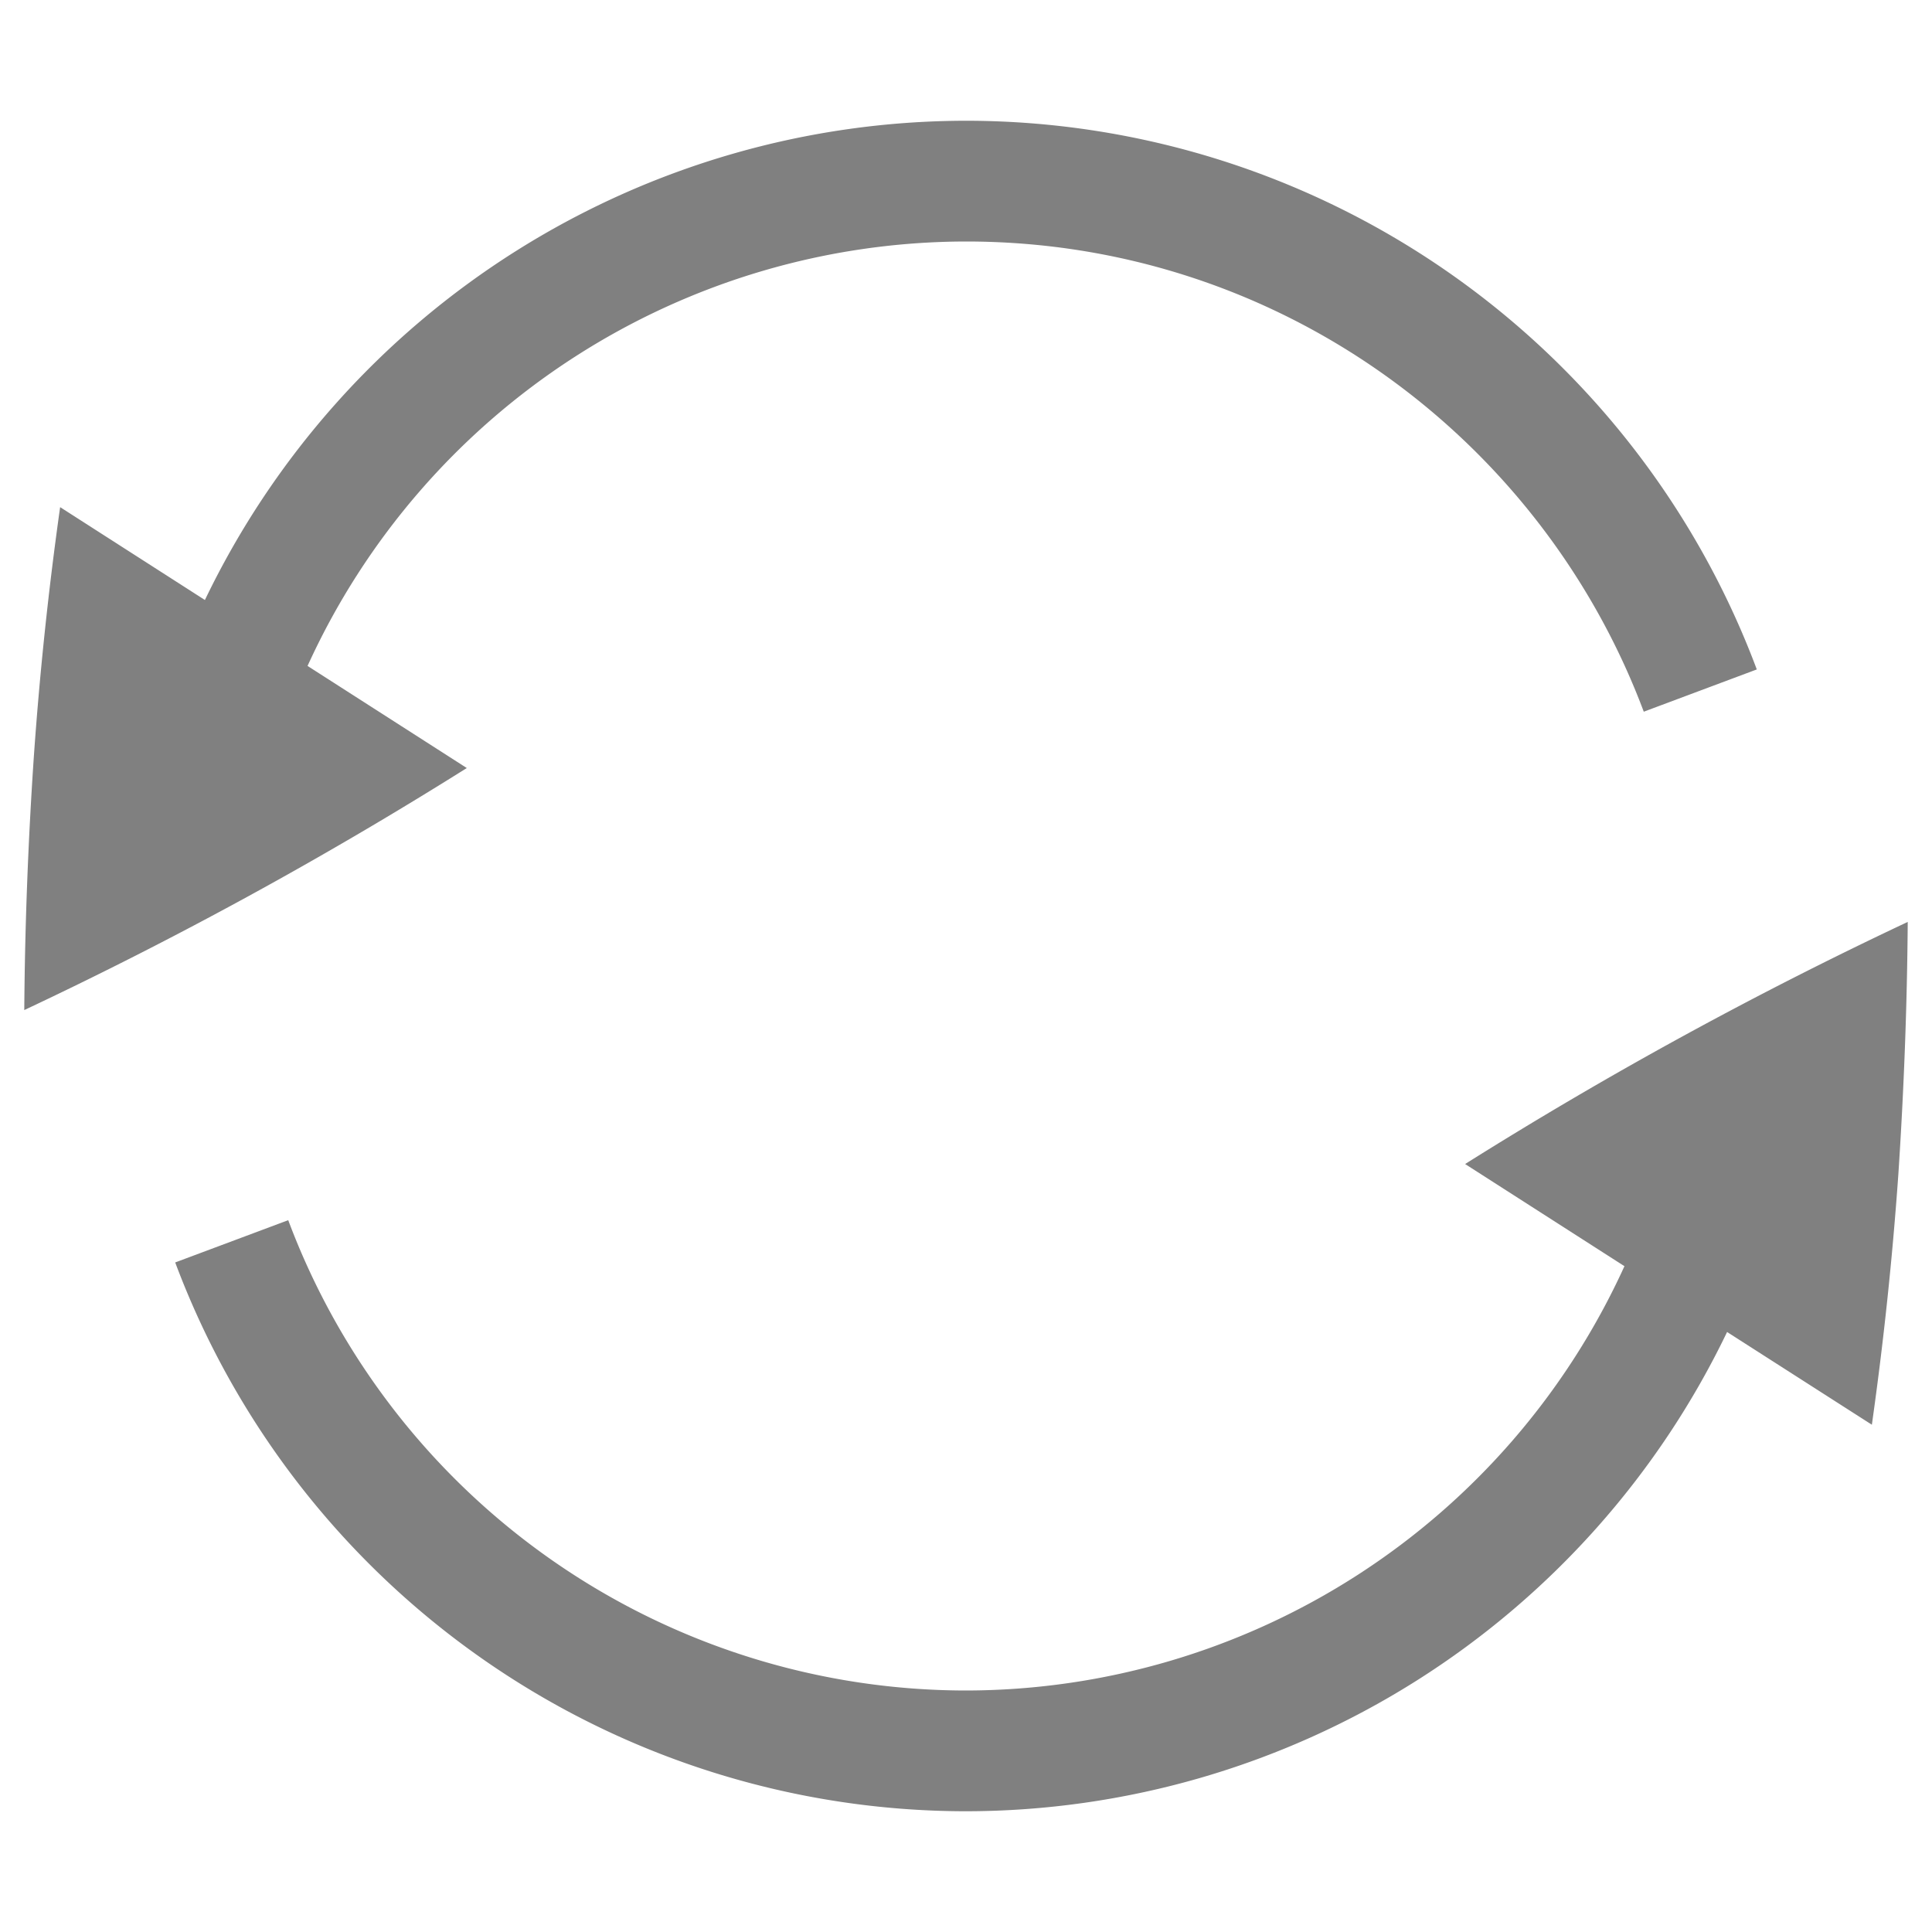 <?xml version="1.0" encoding="UTF-8" standalone="no"?>
<svg
   xmlns:dc="http://purl.org/dc/elements/1.1/"
   xmlns:cc="http://creativecommons.org/ns#"
   xmlns:rdf="http://www.w3.org/1999/02/22-rdf-syntax-ns#"
   xmlns:svg="http://www.w3.org/2000/svg"
   xmlns="http://www.w3.org/2000/svg"
   xmlns:sodipodi="http://sodipodi.sourceforge.net/DTD/sodipodi-0.dtd"
   xmlns:inkscape="http://www.inkscape.org/namespaces/inkscape"
   height="16"
   width="16"
   version="1.1"
   id="svg4"
   sodipodi:docname="emblem-synchronizing-symbolic.svg">
  <defs
     id="defs8" />
  <sodipodi:namedview
     pagecolor="#ffffff"
     bordercolor="#666666"
     borderopacity="1"
     objecttolerance="10"
     gridtolerance="10"
     guidetolerance="10"
     inkscape:pageopacity="0"
     inkscape:pageshadow="2"
     inkscape:window-width="640"
     inkscape:window-height="480"
     id="namedview6" />
  <path
     d="M1.451 10.455A6.996 6.996 0 008 15a7 7 0 006.303-3.969l1.199.768a29.72 29.72 0 00.219-2.069c.047-.711.073-1.41.078-2.095a34.483 34.483 0 00-3.664 2.004v.002l1.318.845A6 6 0 018 14a5.997 5.997 0 01-5.613-3.895zm-1.25-2.09a34.483 34.483 0 003.664-2.004V6.36l-1.318-.845A6 6 0 018 2c2.572 0 4.76 1.62 5.613 3.894l.936-.35A6.996 6.996 0 008 1a7 7 0 00-6.303 3.969L.498 4.2A29.564 29.564 0 00.28 6.27C.232 6.98.206 7.68.201 8.365z"
     fill="gray"
     id="path2" />
</svg>
